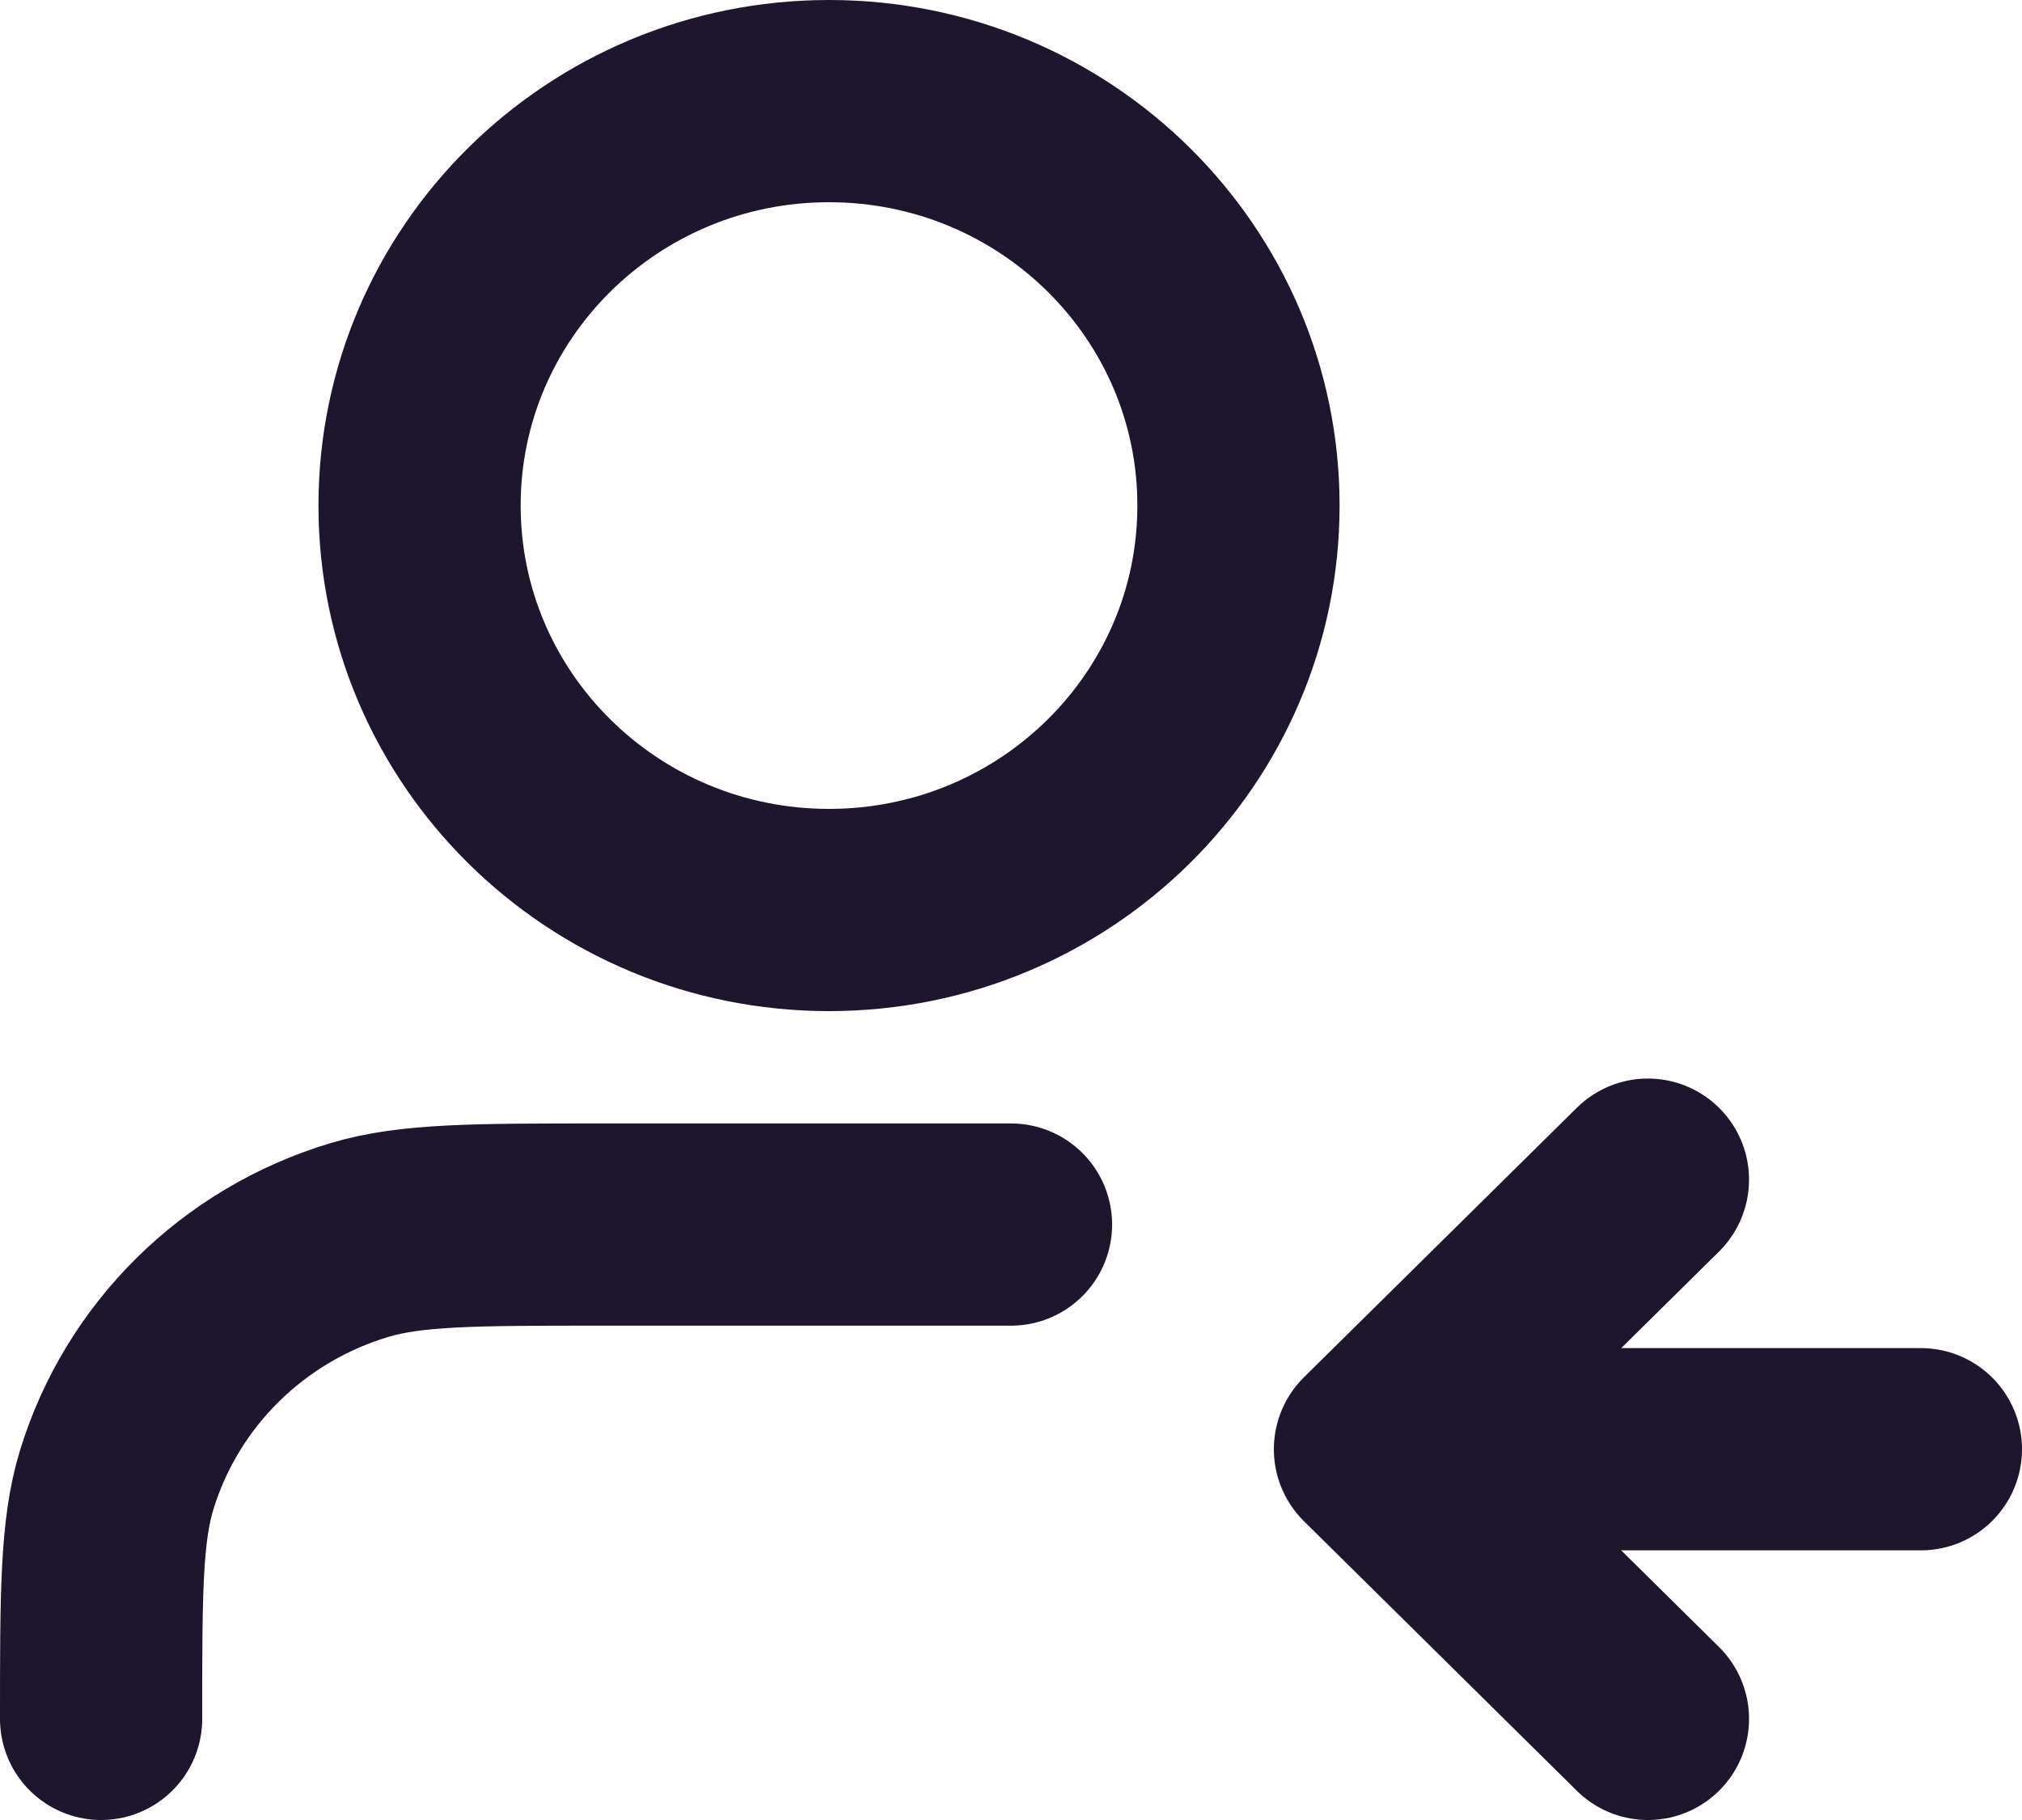 <svg width="20" height="18" viewBox="0 0 20 18" fill="none" xmlns="http://www.w3.org/2000/svg">
<path d="M16.3 17L13.6 14.333M13.6 14.333L16.3 11.667M13.6 14.333H19M10 12.111H5.95C4.694 12.111 4.066 12.111 3.555 12.264C2.404 12.609 1.504 13.498 1.155 14.634C1 15.139 1 15.759 1 17M12.25 5C12.25 7.209 10.437 9 8.2 9C5.963 9 4.15 7.209 4.15 5C4.15 2.791 5.963 1 8.2 1C10.437 1 12.25 2.791 12.25 5Z" stroke="#1E162C" stroke-width="2" stroke-linecap="round" stroke-linejoin="round"/>
</svg>
